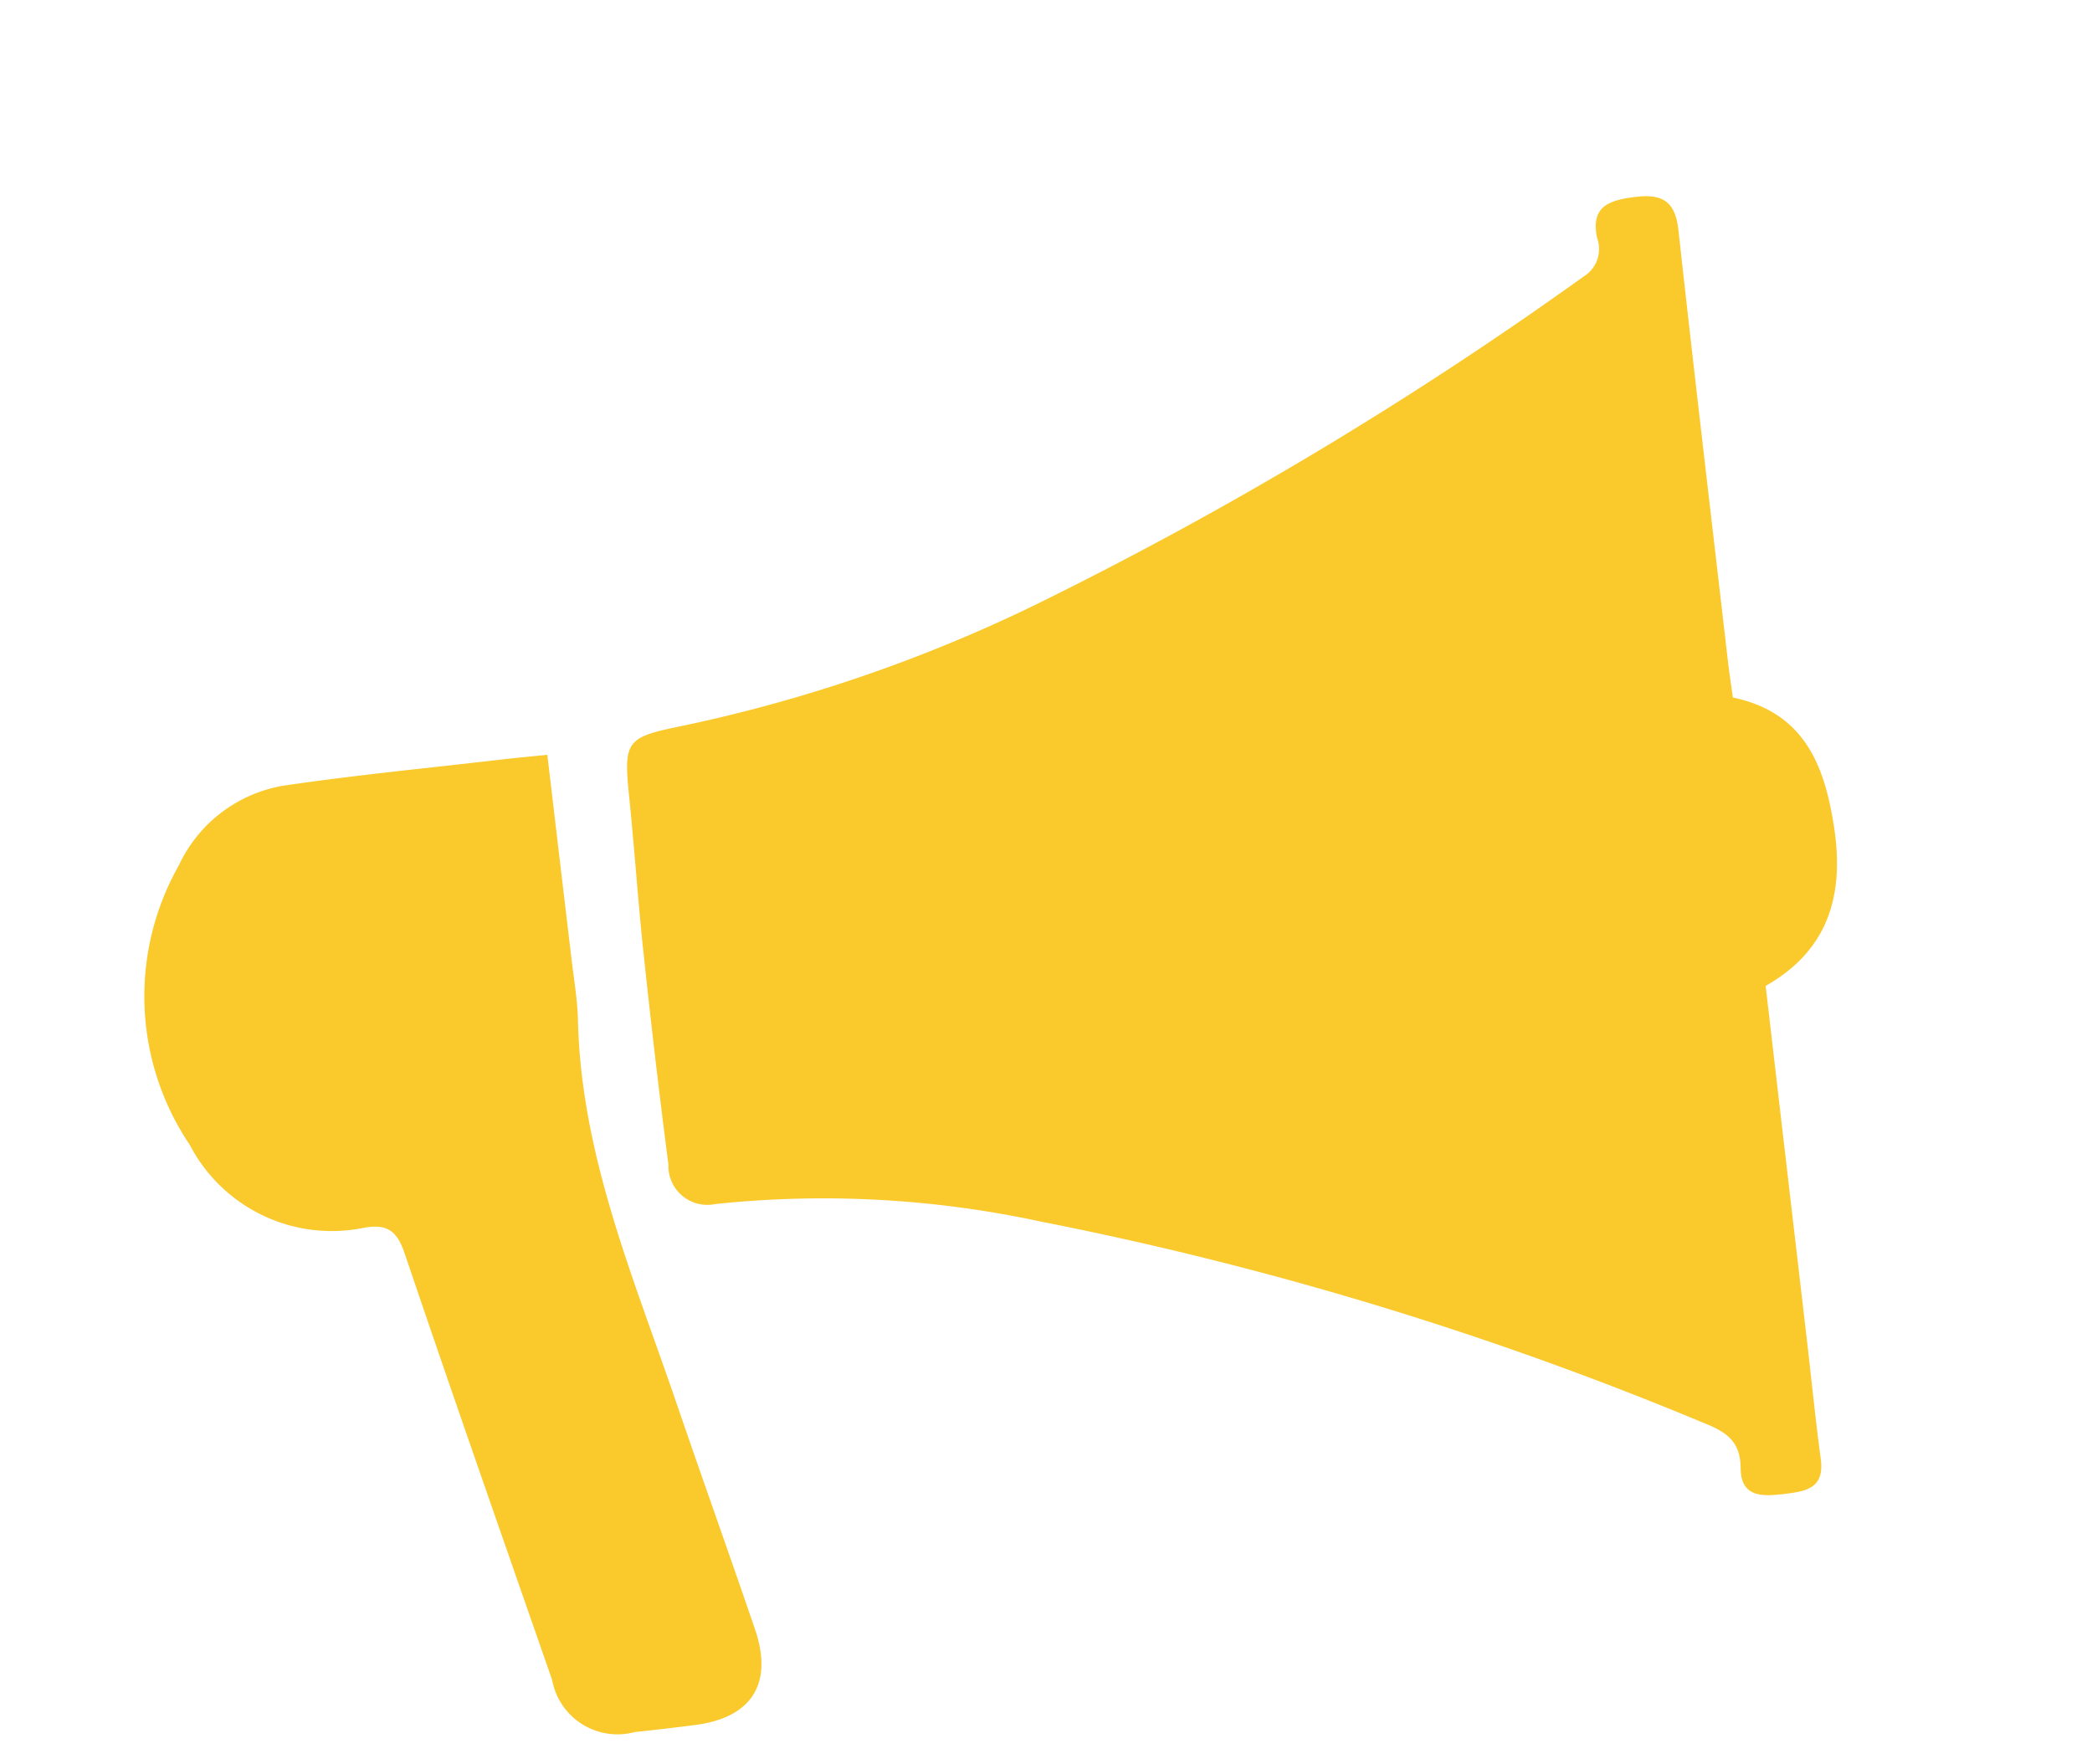 <svg xmlns="http://www.w3.org/2000/svg" width="70.78" height="59.668" viewBox="0 0 70.78 59.668">
  <g id="グループ_58" data-name="グループ 58" transform="translate(13.185 -3.223) rotate(13)">
    <g id="グループ_57" data-name="グループ 57" transform="translate(0 0)">
      <path id="パス_25" data-name="パス 25" d="M35.988,15.912c2.509-.053,3.564,1.6,4.325,3.512.951,2.392.587,4.237-1.05,5.746C40.6,28.922,41.95,32.7,43.3,36.481c.459,1.286.895,2.58,1.378,3.857.36.95-.239,1.186-.938,1.439s-1.4.448-1.63-.518c-.214-.91-.784-1.095-1.6-1.217a116.774,116.774,0,0,0-23.368-1.586,34.847,34.847,0,0,0-10.849,1.9,1.315,1.315,0,0,1-1.842-.945Q3.184,36,2,32.566C1.443,30.956.949,29.323.4,27.709c-.657-1.92-.64-2.044,1.158-2.86A51.567,51.567,0,0,0,12.3,18.154,130.423,130.423,0,0,0,27.862,3.171,1.088,1.088,0,0,0,28.016,1.8c-.449-.971.065-1.32.9-1.631.884-.33,1.385-.206,1.718.747C32.267,5.583,33.942,10.24,35.6,14.9,35.718,15.221,35.844,15.536,35.988,15.912Z" transform="translate(14.326 0)" fill="#fac92b"/>
      <path id="パス_26" data-name="パス 26" d="M11.666,0C12.457,2.205,13.228,4.352,14,6.5c.241.675.523,1.341.7,2.033,1.135,4.429,3.8,8.06,6.154,11.85,1.425,2.291,2.883,4.563,4.308,6.854,1.03,1.655.577,2.95-1.245,3.623q-.961.356-1.929.689a2.247,2.247,0,0,1-3.123-1.089c-2.712-4.307-5.433-8.608-8.108-12.938-.422-.683-.8-.853-1.541-.533a5.416,5.416,0,0,1-6.369-1.41A8.988,8.988,0,0,1,.359,6.452,4.78,4.78,0,0,1,3.207,3.024C5.5,2.126,7.842,1.343,10.163.514,10.638.344,11.118.187,11.666,0Z" transform="translate(0 26.824)" fill="#fac92b"/>
    </g>
  </g>
</svg>
